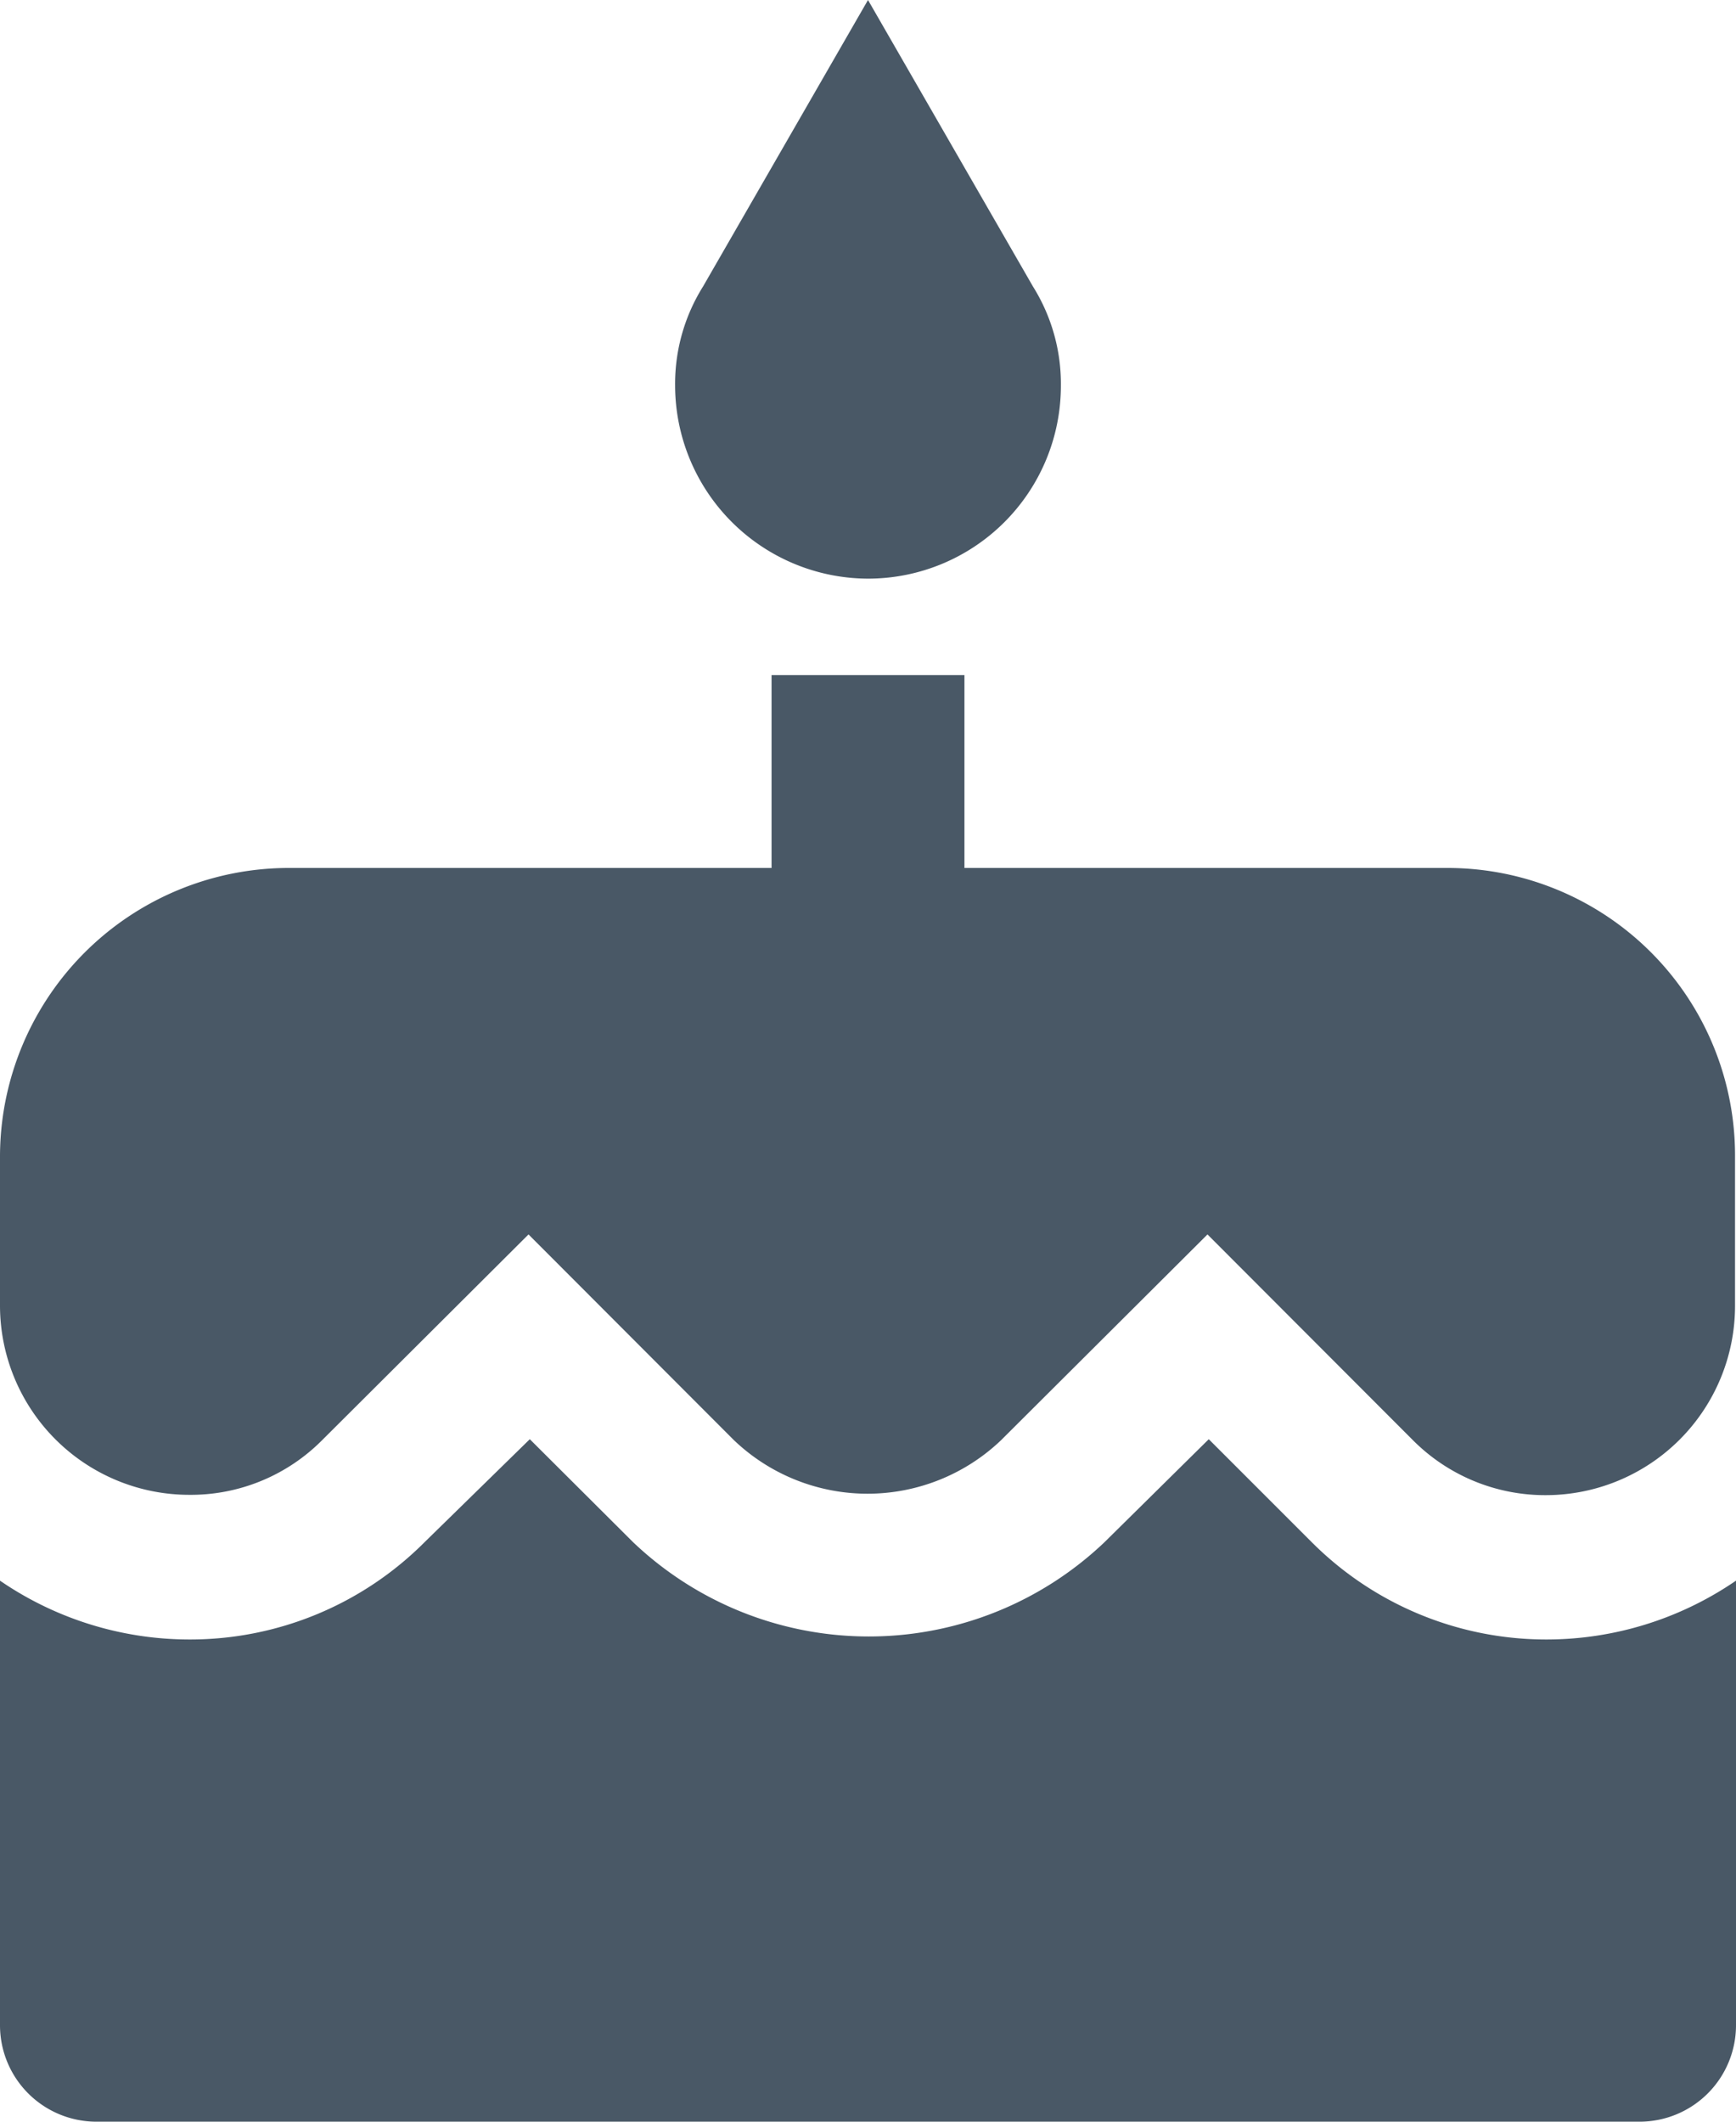 <svg xmlns="http://www.w3.org/2000/svg" width="27" height="33" viewBox="0 0 27 33">
    <path data-name="Icon material-cake" d="M18 9a3 3 0 0 0 3-3 2.855 2.855 0 0 0-.435-1.545L18 0l-2.565 4.455A2.855 2.855 0 0 0 15 6a3.009 3.009 0 0 0 3 3zm6.9 14.985-1.6-1.6-1.62 1.6a5.315 5.315 0 0 1-7.335 0l-1.605-1.6-1.635 1.6A5.152 5.152 0 0 1 7.44 25.5a5.212 5.212 0 0 1-2.94-.915V31.5A1.5 1.5 0 0 0 6 33h24a1.5 1.5 0 0 0 1.5-1.5v-6.915a5.212 5.212 0 0 1-2.94.915 5.152 5.152 0 0 1-3.66-1.515zM27 13.5h-7.5v-3h-3v3H9A4.494 4.494 0 0 0 4.5 18v2.31a2.945 2.945 0 0 0 2.94 2.94 2.879 2.879 0 0 0 2.07-.85l3.21-3.2 3.195 3.2a3.008 3.008 0 0 0 4.155 0l3.21-3.2 3.195 3.2a2.9 2.9 0 0 0 2.07.855 2.945 2.945 0 0 0 2.94-2.94V18A4.472 4.472 0 0 0 27 13.5z" transform="translate(-4.5)" style="fill:#495866"/>
</svg>
